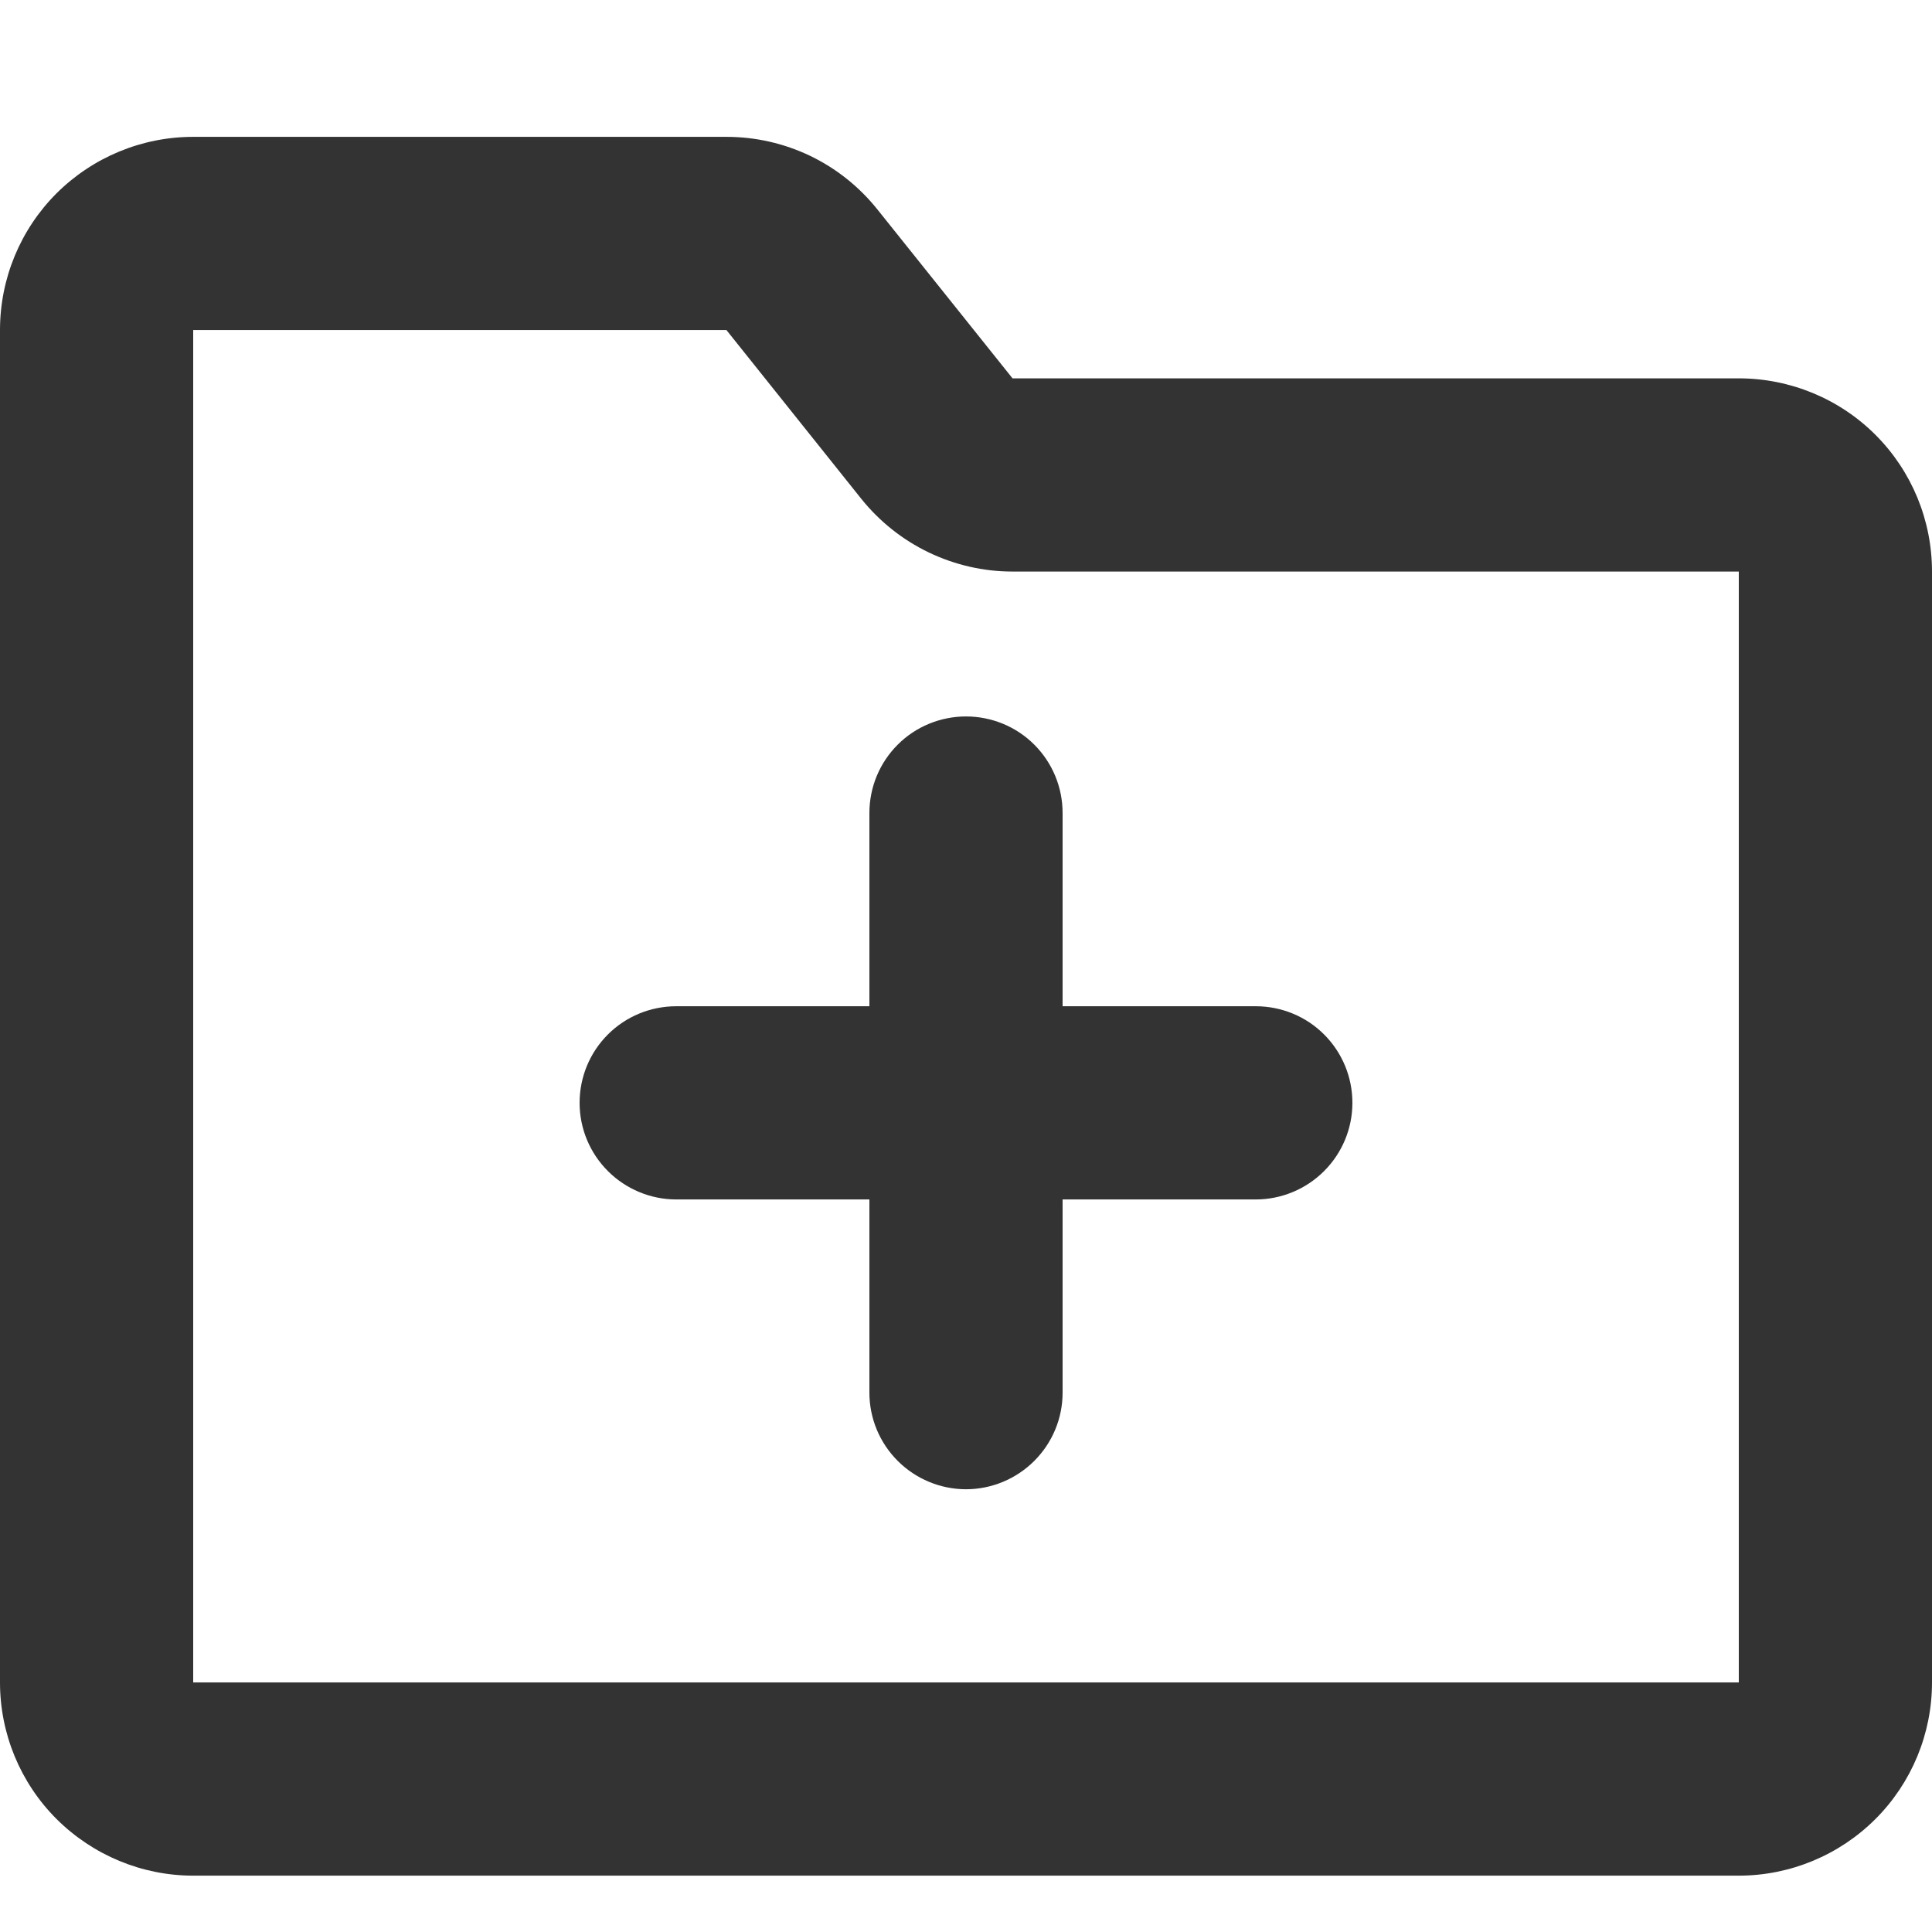 <svg width="12" height="12" viewBox="0 0 12 12" fill="none" xmlns="http://www.w3.org/2000/svg">
<path id="Vector" d="M4.512 0.85C4.692 0.85 4.869 0.89 5.032 0.968C5.194 1.046 5.336 1.159 5.449 1.3L6.289 2.35H10.8C11.118 2.35 11.424 2.476 11.649 2.701C11.874 2.926 12 3.231 12 3.55V10.45C12 10.768 11.874 11.073 11.649 11.298C11.424 11.523 11.118 11.65 10.8 11.65H1.2C0.882 11.65 0.577 11.523 0.351 11.298C0.126 11.073 0 10.768 0 10.45V2.05C0 1.731 0.126 1.426 0.351 1.201C0.577 0.976 0.882 0.85 1.2 0.85H4.512ZM4.512 2.05H1.2V10.45H10.8V3.55H6.288C6.108 3.55 5.931 3.509 5.768 3.431C5.606 3.353 5.464 3.24 5.351 3.1L4.512 2.05ZM6 4.45C6.159 4.45 6.312 4.513 6.424 4.625C6.537 4.738 6.6 4.89 6.6 5.05V6.25H7.8C7.959 6.25 8.112 6.313 8.224 6.425C8.337 6.538 8.4 6.69 8.4 6.85C8.4 7.009 8.337 7.161 8.224 7.274C8.112 7.386 7.959 7.45 7.8 7.45H6.6V8.65C6.6 8.809 6.537 8.961 6.424 9.074C6.312 9.186 6.159 9.25 6 9.25C5.841 9.25 5.688 9.186 5.576 9.074C5.463 8.961 5.4 8.809 5.4 8.65V7.45H4.2C4.041 7.45 3.888 7.386 3.776 7.274C3.663 7.161 3.6 7.009 3.6 6.85C3.6 6.69 3.663 6.538 3.776 6.425C3.888 6.313 4.041 6.25 4.2 6.25H5.4V5.05C5.4 4.89 5.463 4.738 5.576 4.625C5.688 4.513 5.841 4.45 6 4.45Z" fill="#333333"/>
</svg>

